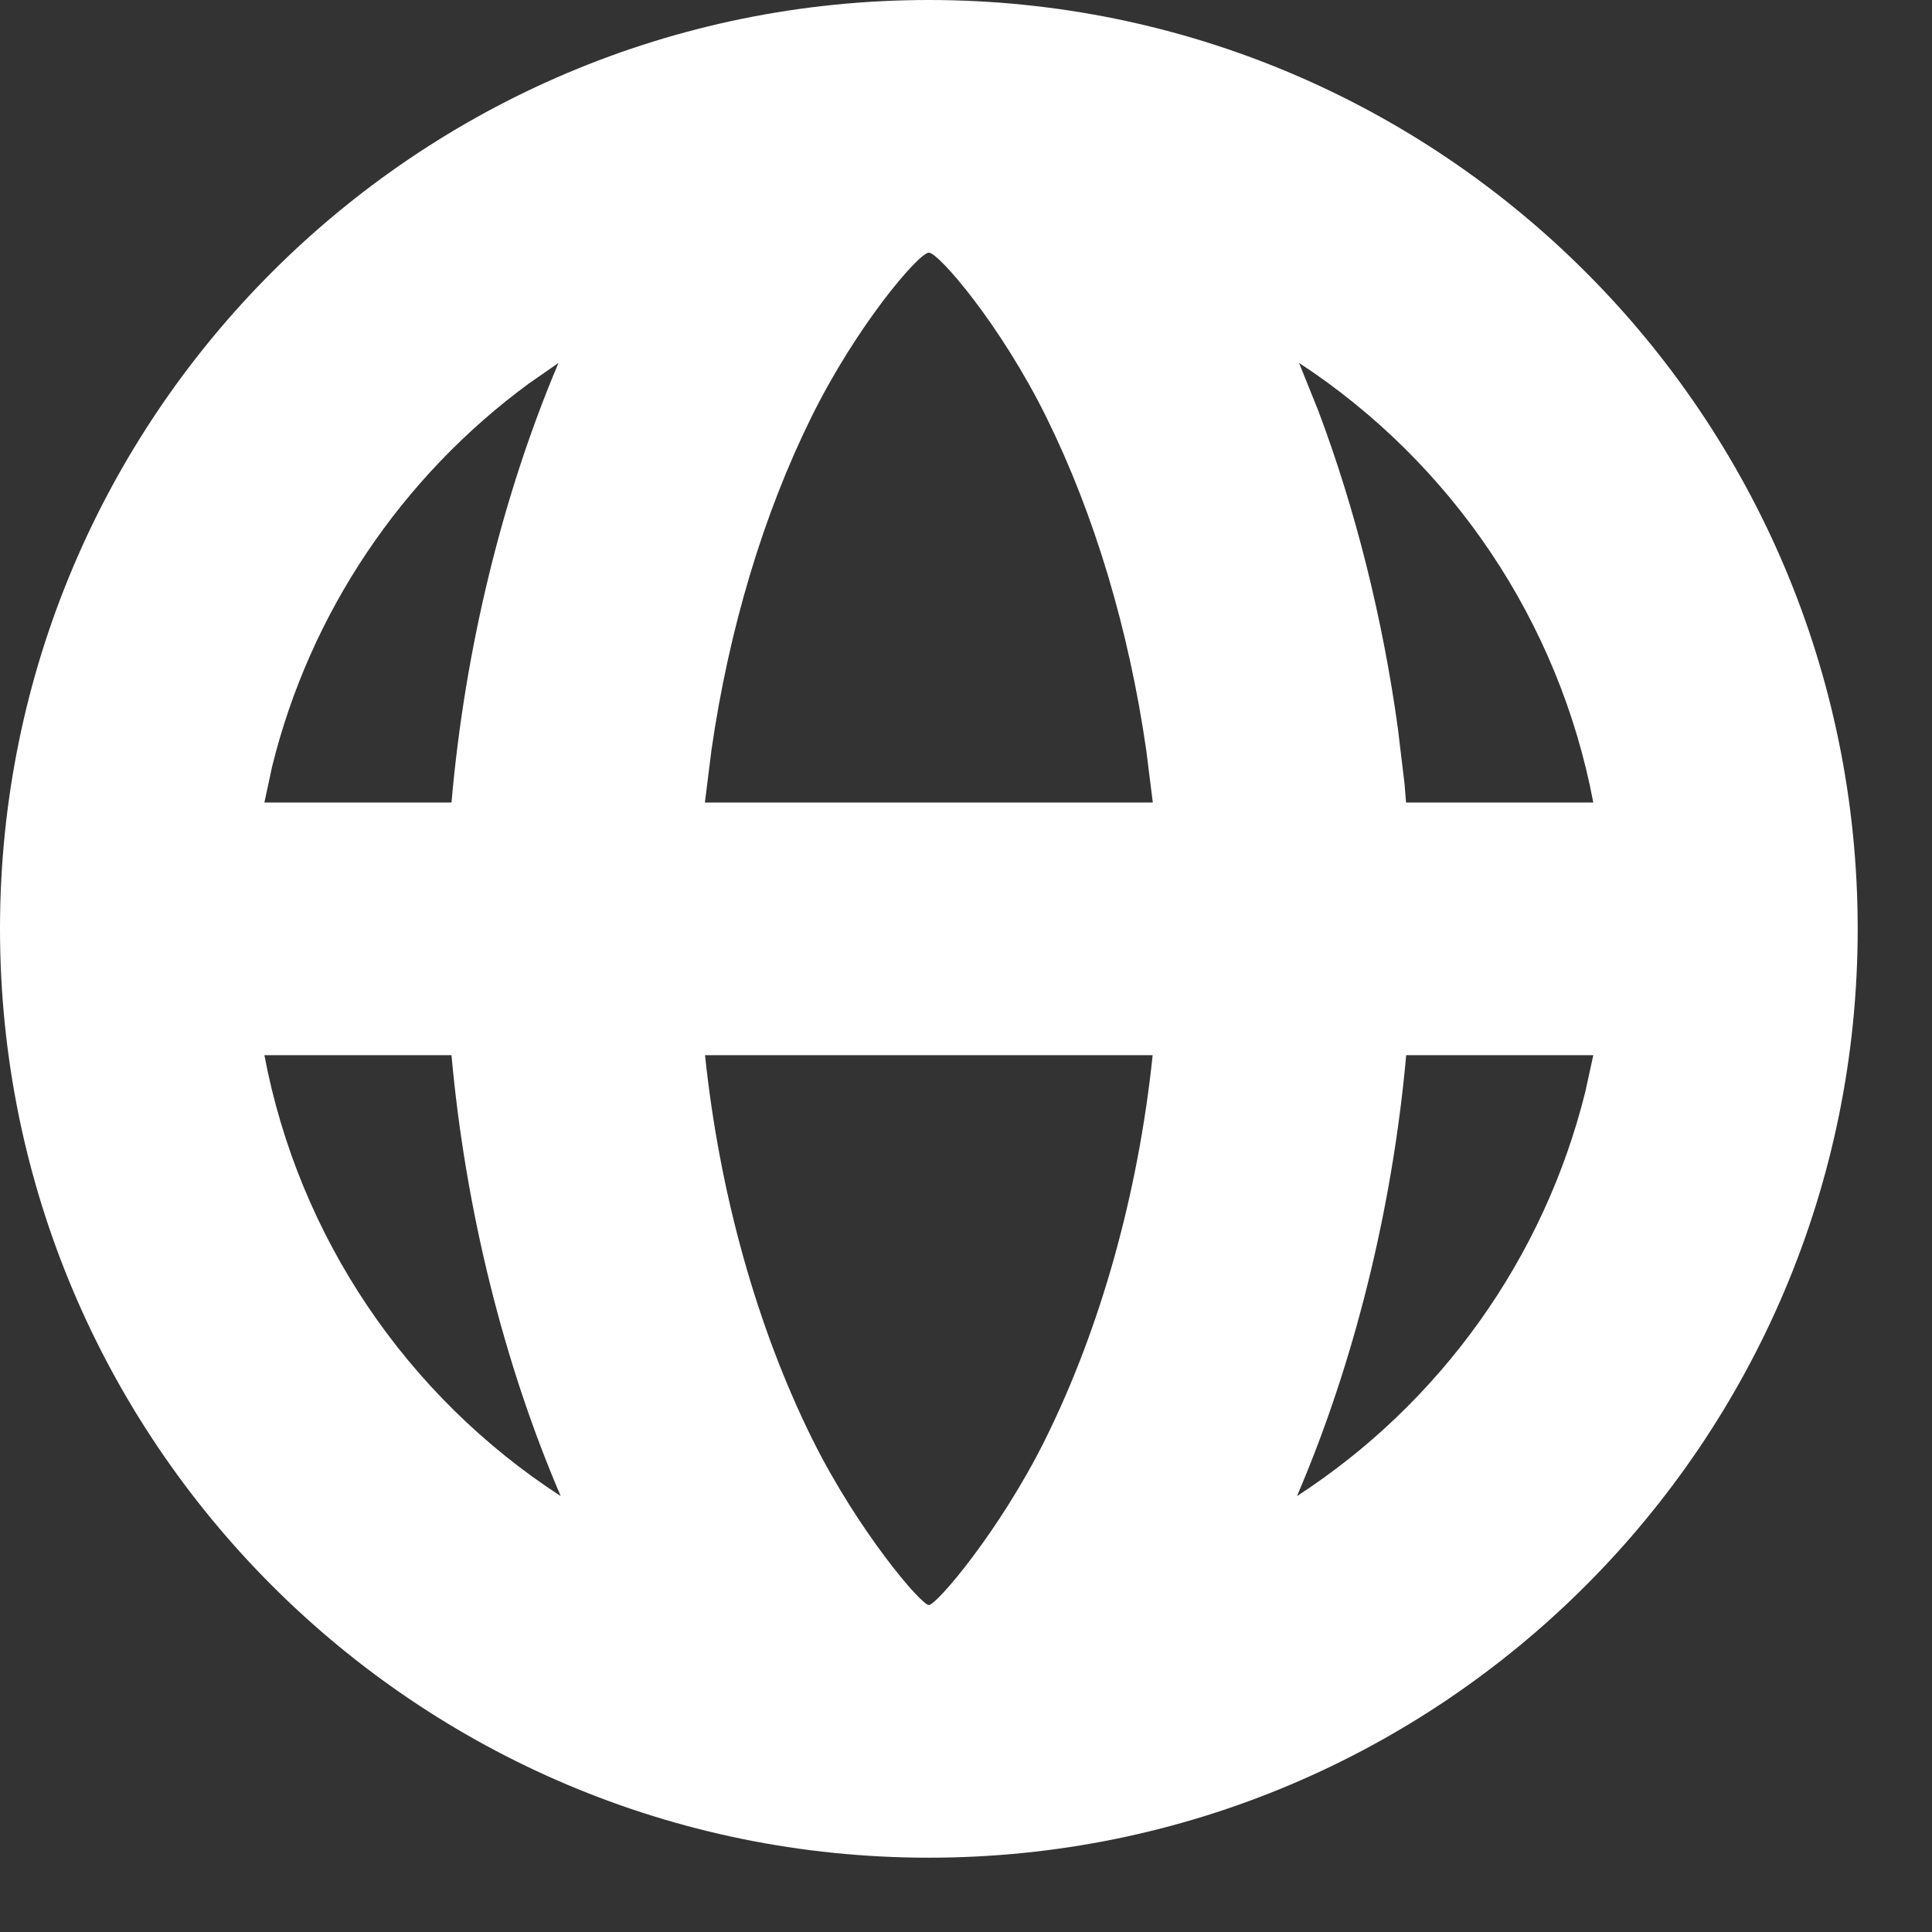 <?xml version="1.0" encoding="UTF-8"?>
<svg width="13px" height="13px" viewBox="0 0 13 13" version="1.1" xmlns="http://www.w3.org/2000/svg" xmlns:xlink="http://www.w3.org/1999/xlink">
    <rect x="0" y="0" width="13" height="13" fill="#333333" stroke="none"/>
    <!-- Generator: Sketch 52.6 (67491) - http://www.bohemiancoding.com/sketch -->
    <title>Combined Shape</title>
    <desc>Created with Sketch.</desc>
    <g id="Inbox/unread" stroke="none" stroke-width="1" fill="none" fill-rule="evenodd">
        <g id="Inbox:-Action-bar-states" transform="translate(-668, -557)" fill="#FFFFFF" fill-rule="nonzero">
            <path d="M674.25,557 C677.702,557 680.5,559.798 680.5,563.25 C680.5,566.702 677.702,569.5 674.25,569.5 C670.798,569.5 668,566.702 668,563.25 C668,559.798 670.798,557 674.25,557 Z M671.038,564.1 L669.779,564.1 C670.011,565.328 670.741,566.397 671.773,567.067 C671.392,566.18 671.132,565.143 671.038,564.1 Z M678.721,564.1 L677.462,564.1 C677.368,565.143 677.108,566.18 676.727,567.067 C677.69,566.442 678.39,565.468 678.668,564.343 L678.721,564.1 Z M676.741,559.442 L676.871,559.765 C677.119,560.424 677.303,561.153 677.406,561.901 L677.451,562.276 L677.461,562.4 L678.721,562.4 C678.49,561.178 677.766,560.113 676.741,559.442 Z M671.758,559.442 L671.558,559.581 C670.705,560.208 670.087,561.119 669.831,562.158 L669.779,562.4 L671.038,562.4 C671.129,561.357 671.384,560.325 671.758,559.442 Z M675.756,564.1 L672.744,564.1 C672.842,565.036 673.096,565.939 673.469,566.69 C673.774,567.302 674.198,567.8 674.25,567.8 C674.302,567.8 674.726,567.302 675.031,566.69 C675.404,565.939 675.658,565.036 675.756,564.1 Z M674.25,558.7 C674.184,558.7 673.766,559.186 673.459,559.808 C673.136,560.462 672.904,561.236 672.787,562.049 L672.743,562.4 L675.757,562.4 L675.713,562.049 C675.596,561.236 675.364,560.462 675.041,559.808 C674.734,559.186 674.316,558.7 674.25,558.7 Z" id="Combined-Shape"></path>
        </g>
    </g>
</svg>